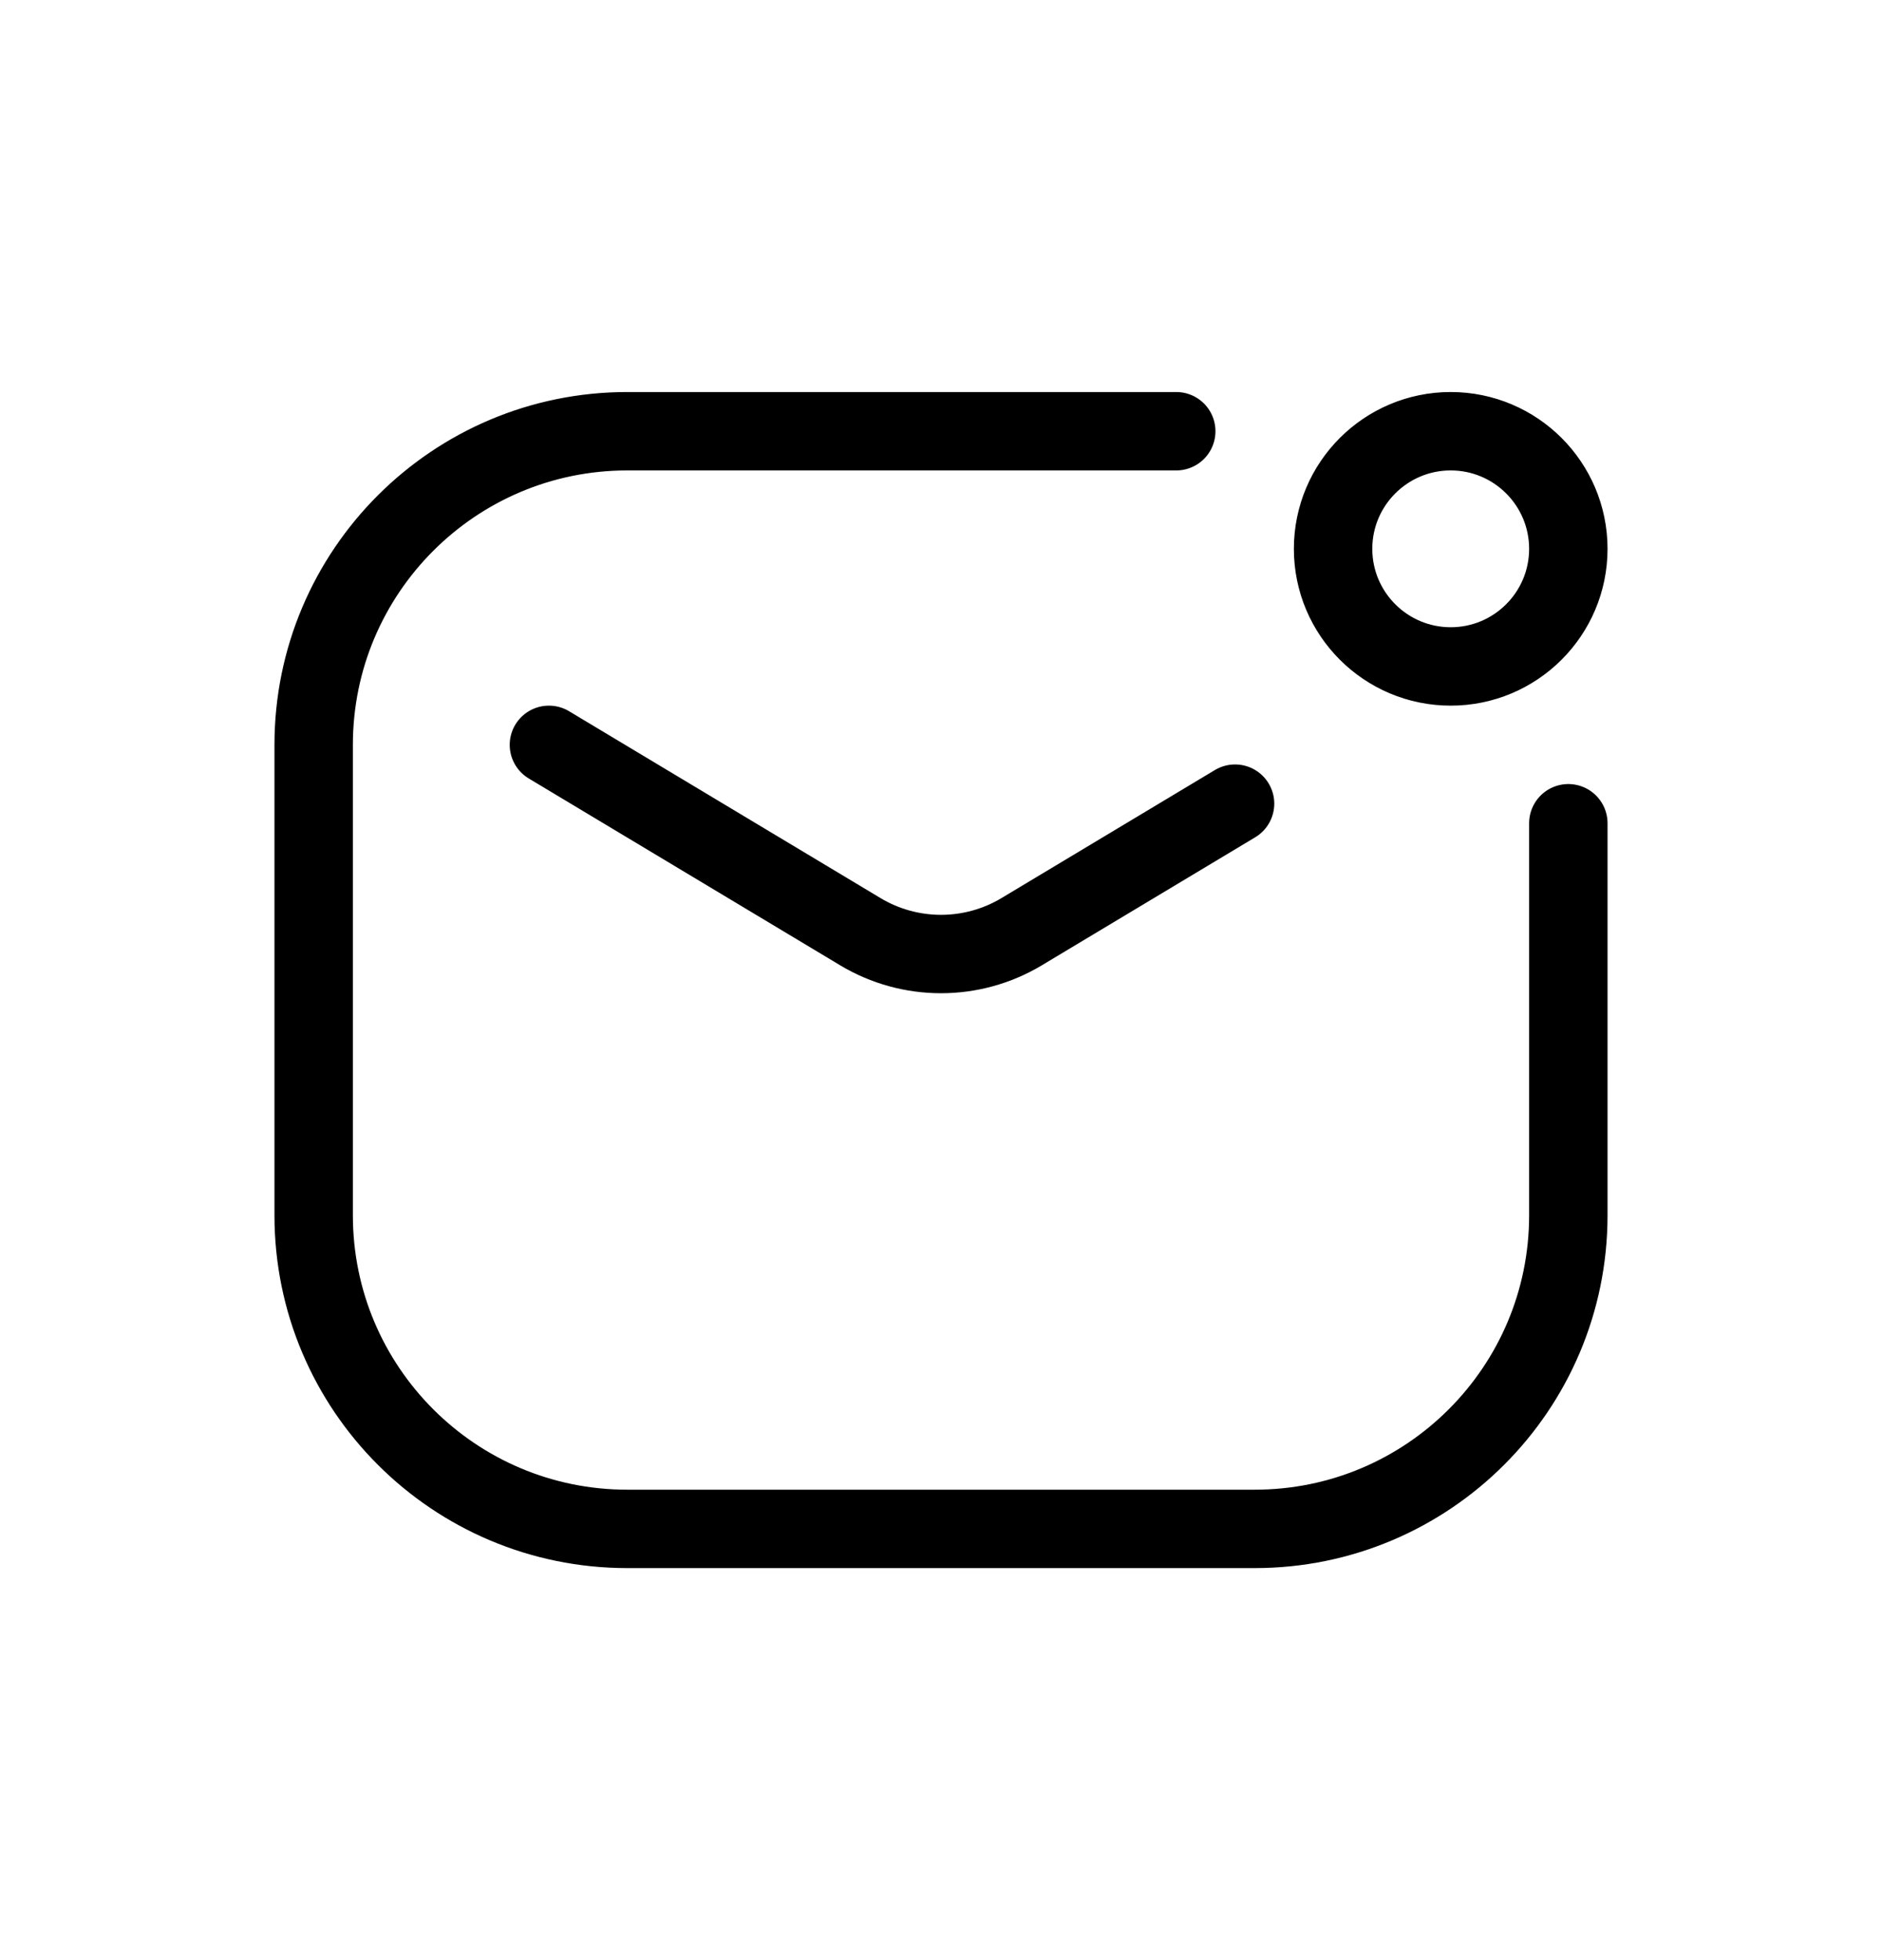 <svg width="24" height="25" viewBox="0 0 24 25" fill="none" xmlns="http://www.w3.org/2000/svg">
<path d="M15 5.5H8C5.791 5.5 4 7.291 4 9.5V15.5C4 17.709 5.791 19.5 8 19.5H16C18.209 19.5 20 17.709 20 15.5V10.5M7 9.5L10.971 11.883C11.604 12.263 12.396 12.263 13.029 11.883L15.75 10.25M20 7C20 7.828 19.328 8.5 18.5 8.5C17.672 8.5 17 7.828 17 7C17 6.172 17.672 5.5 18.5 5.5C19.328 5.5 20 6.172 20 7Z" stroke="currentColor" stroke-linecap="round" stroke-linejoin="round"/>
</svg>
